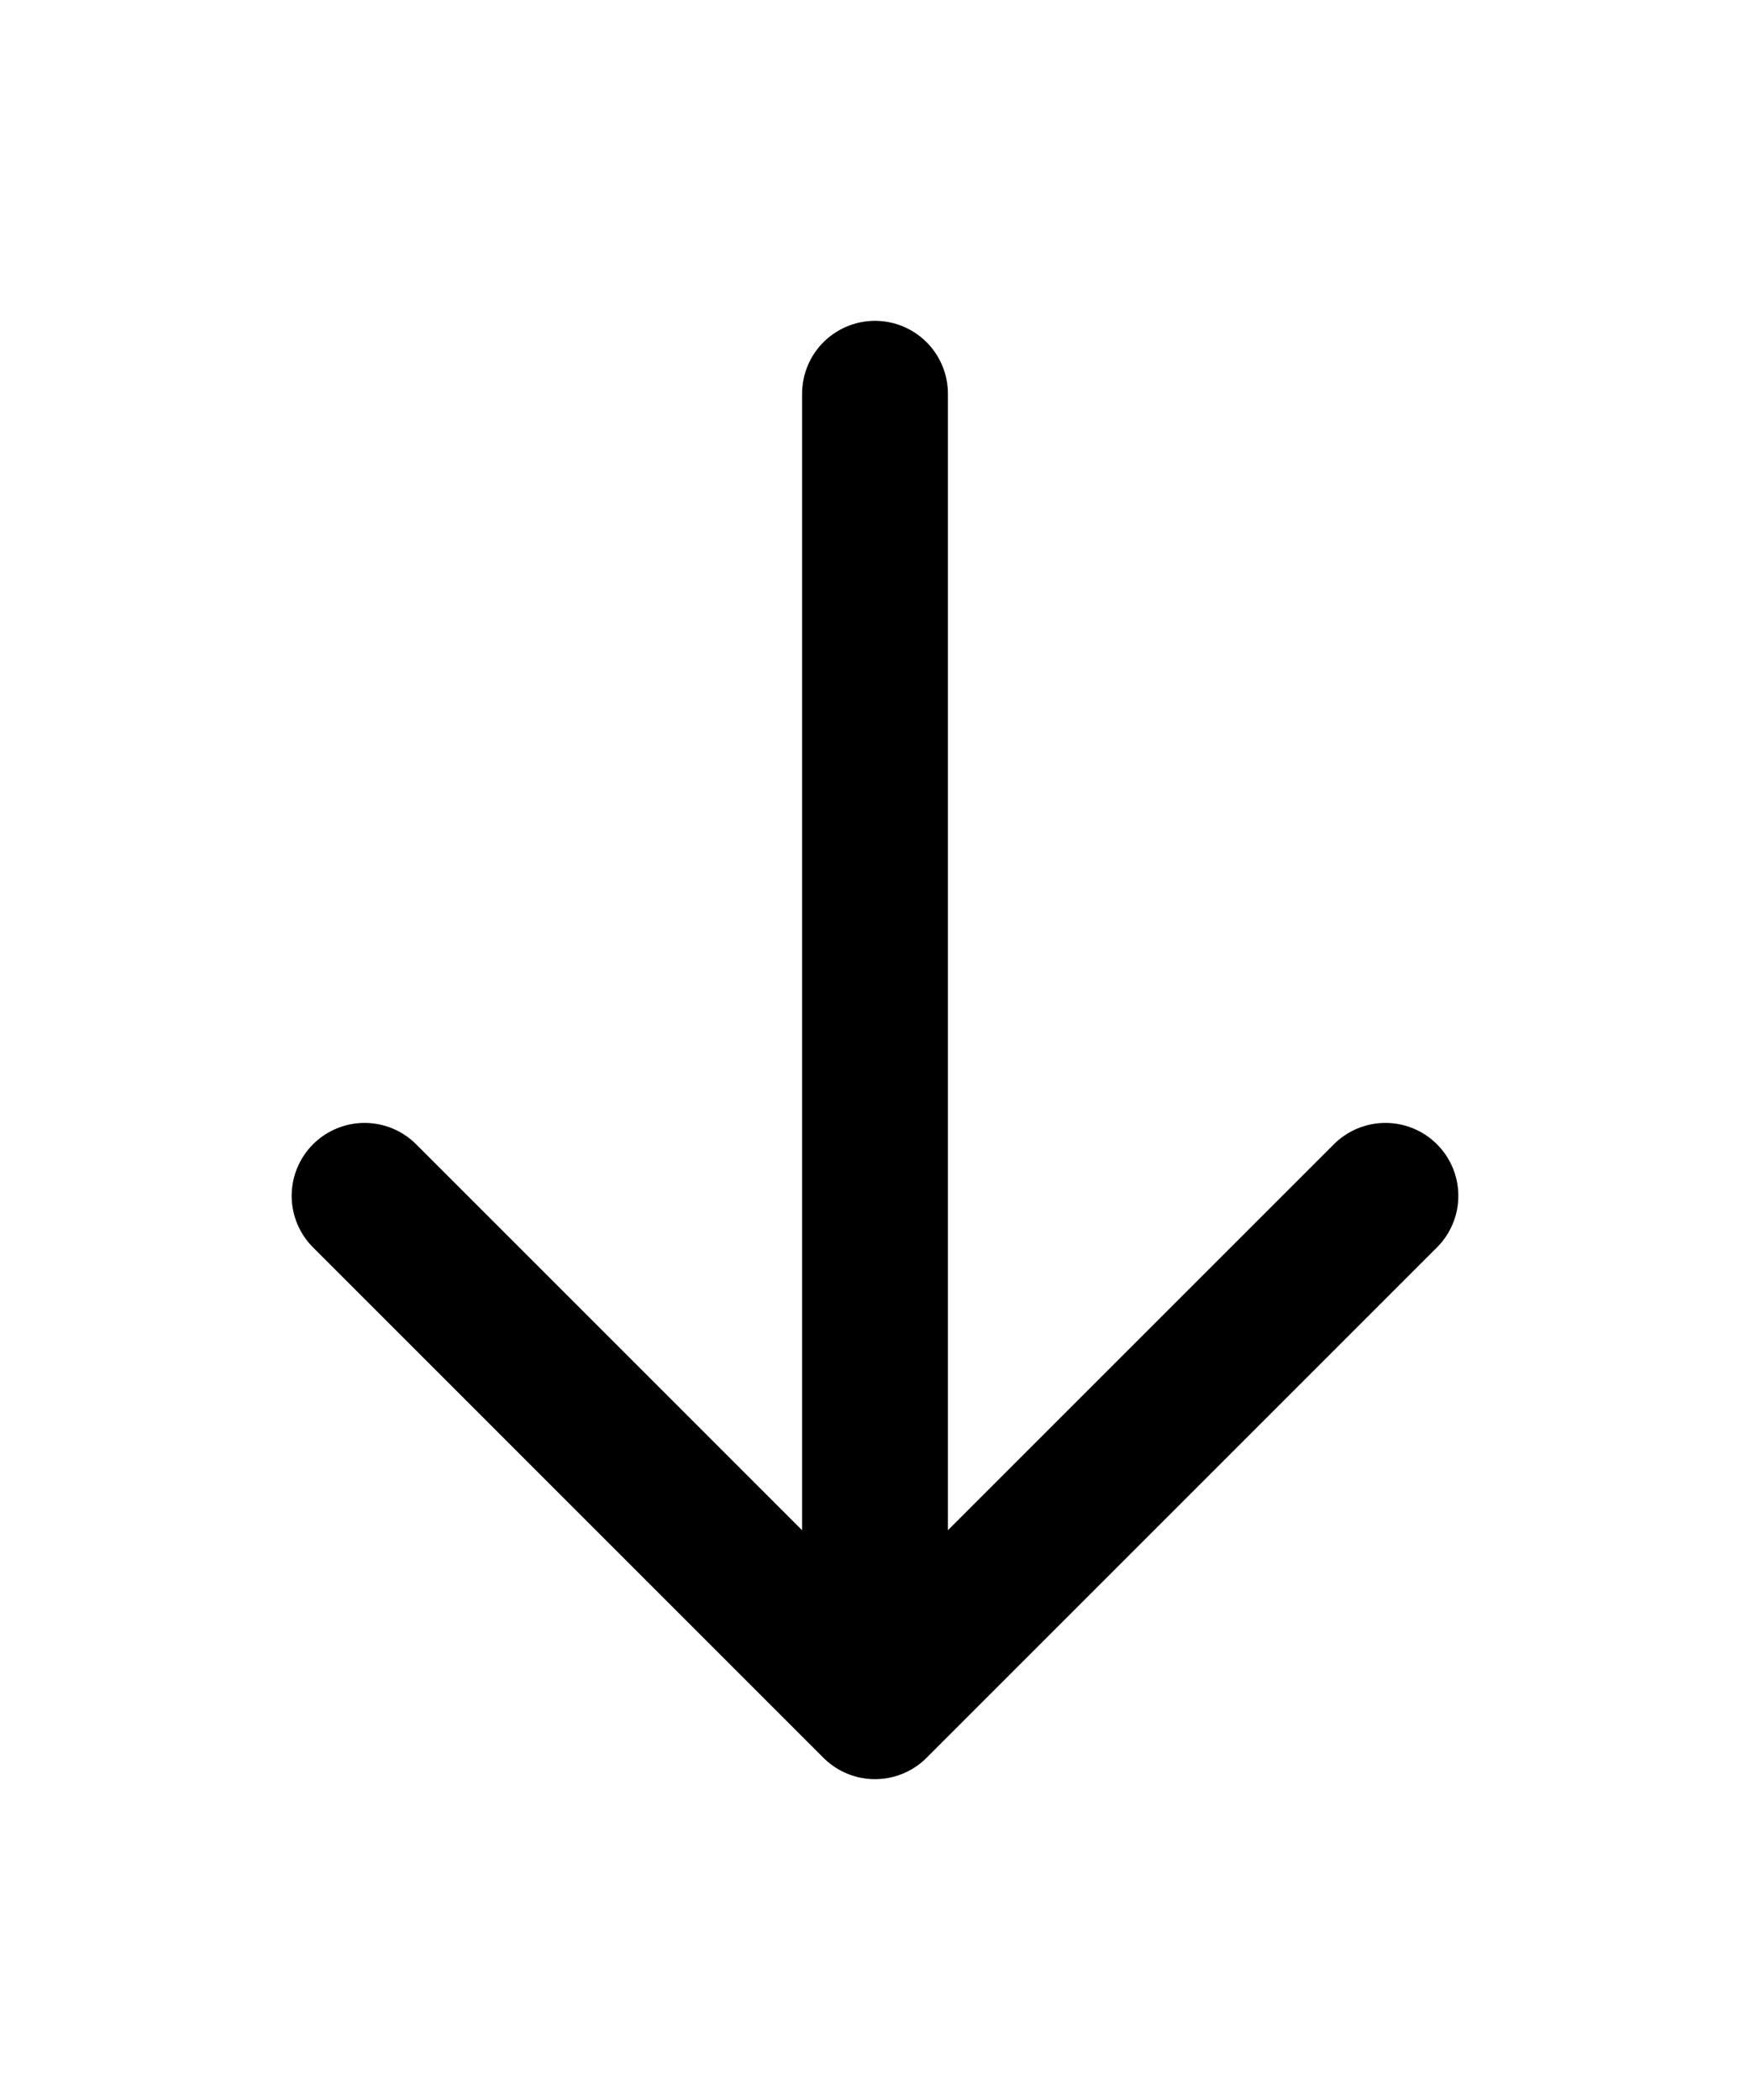    <svg class="icon-20" xmlns="http://www.w3.org/2000/svg" width="20px" fill="none" viewBox="0 0 24 24" stroke="currentColor">
                        <path stroke-linecap="round" stroke-linejoin="round" stroke-width="2" d="M19 14l-7 7m0 0l-7-7m7 7V3" />
                     </svg>